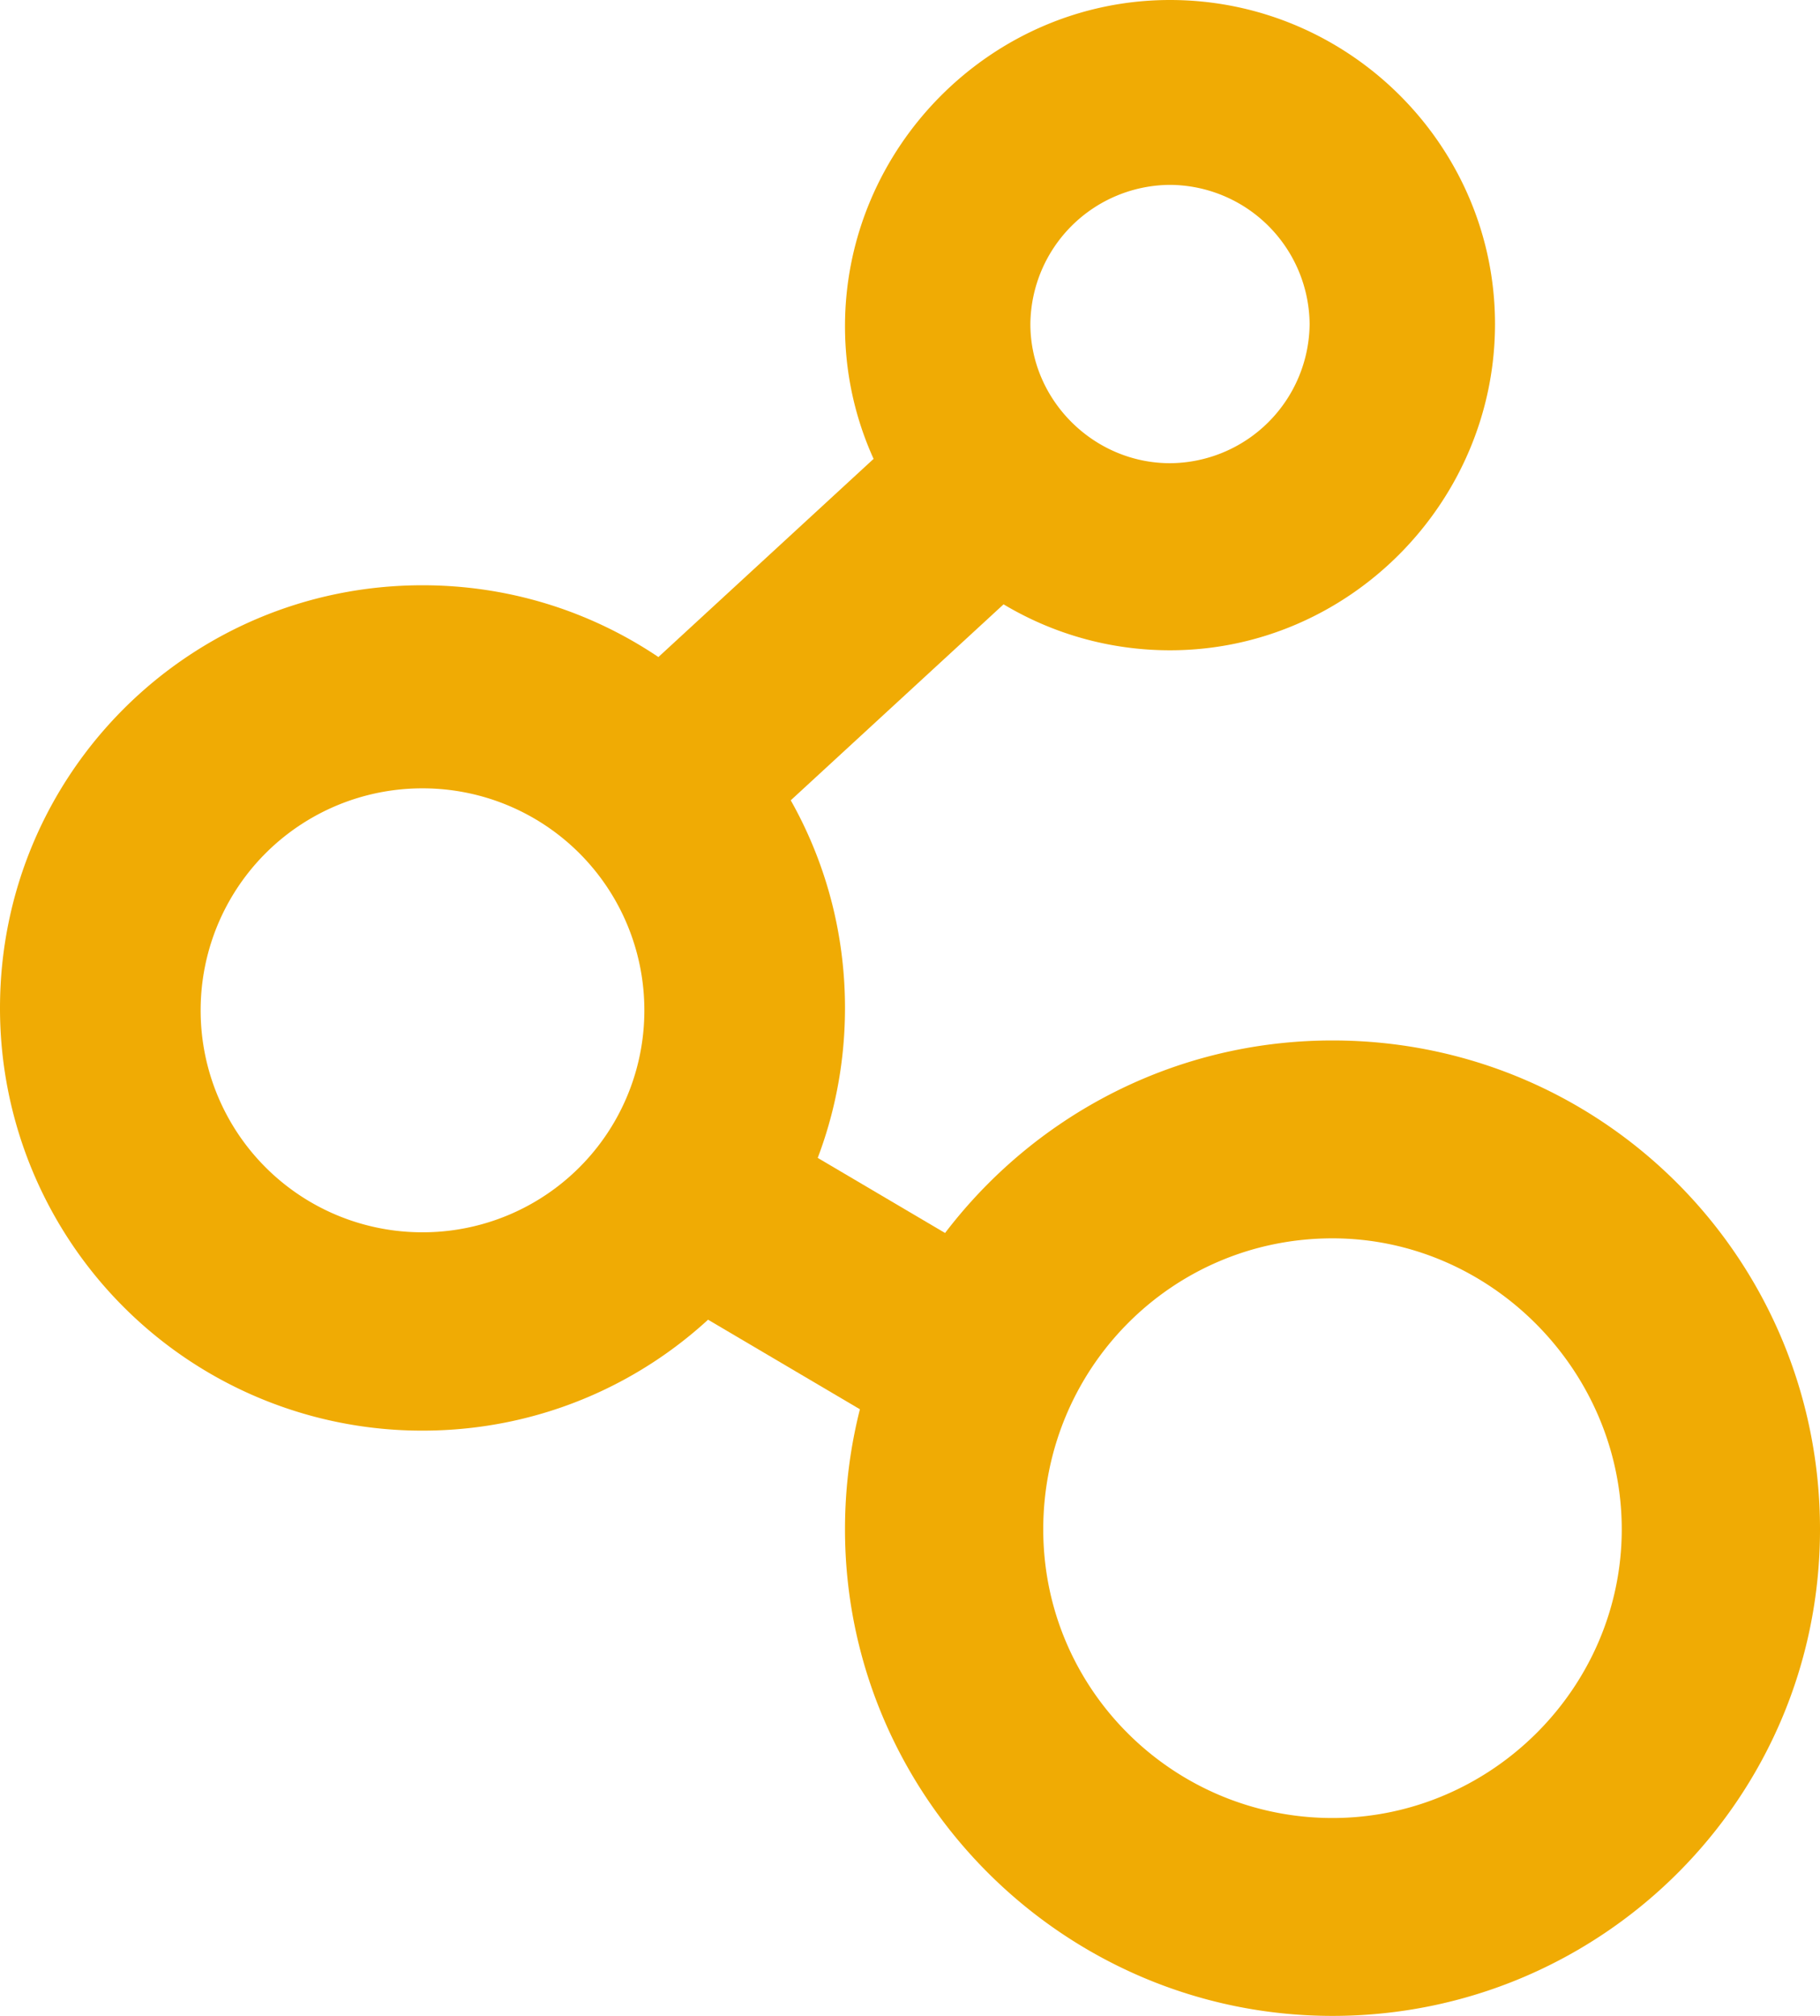 <svg xmlns="http://www.w3.org/2000/svg" width="28" height="31" viewBox="0 0 28 31">
    <g fill="#F0AB04" fill-rule="nonzero">
        <path d="M18 10c-2.752 0-5-2.24-5-4.983C13 2.274 15.248 0 18 0s5 2.24 5 4.983C23 7.726 20.752 10 18 10zm0-7.157a2.16 2.16 0 0 0-2.148 2.14c0 1.17.974 2.14 2.148 2.14a2.16 2.16 0 0 0 2.148-2.14A2.16 2.16 0 0 0 18 2.843zM6.5 22A6.493 6.493 0 0 1 0 15.5C0 11.905 2.905 9 6.5 9s6.5 2.905 6.5 6.5S10.095 22 6.5 22zm0-9.877a3.41 3.41 0 0 0-3.413 3.413A3.41 3.41 0 0 0 6.5 18.95a3.41 3.41 0 0 0 3.413-3.414A3.41 3.41 0 0 0 6.5 12.123zM20.5 31c-4.127 0-7.5-3.365-7.5-7.482S16.337 16 20.5 16s7.5 3.365 7.5 7.518S24.627 31 20.5 31zm0-11.957c-2.476 0-4.45 2.005-4.45 4.475 0 2.47 2.01 4.439 4.45 4.439 2.44 0 4.45-2.005 4.45-4.44 0-2.433-2.01-4.474-4.45-4.474z"/>
        <path d="M9.777 10.428l4.414-4.063 2.032 2.207-4.414 4.063zM9.585 19.523l1.523-2.585 4.307 2.539-1.523 2.585z"/>
    </g>
</svg>
